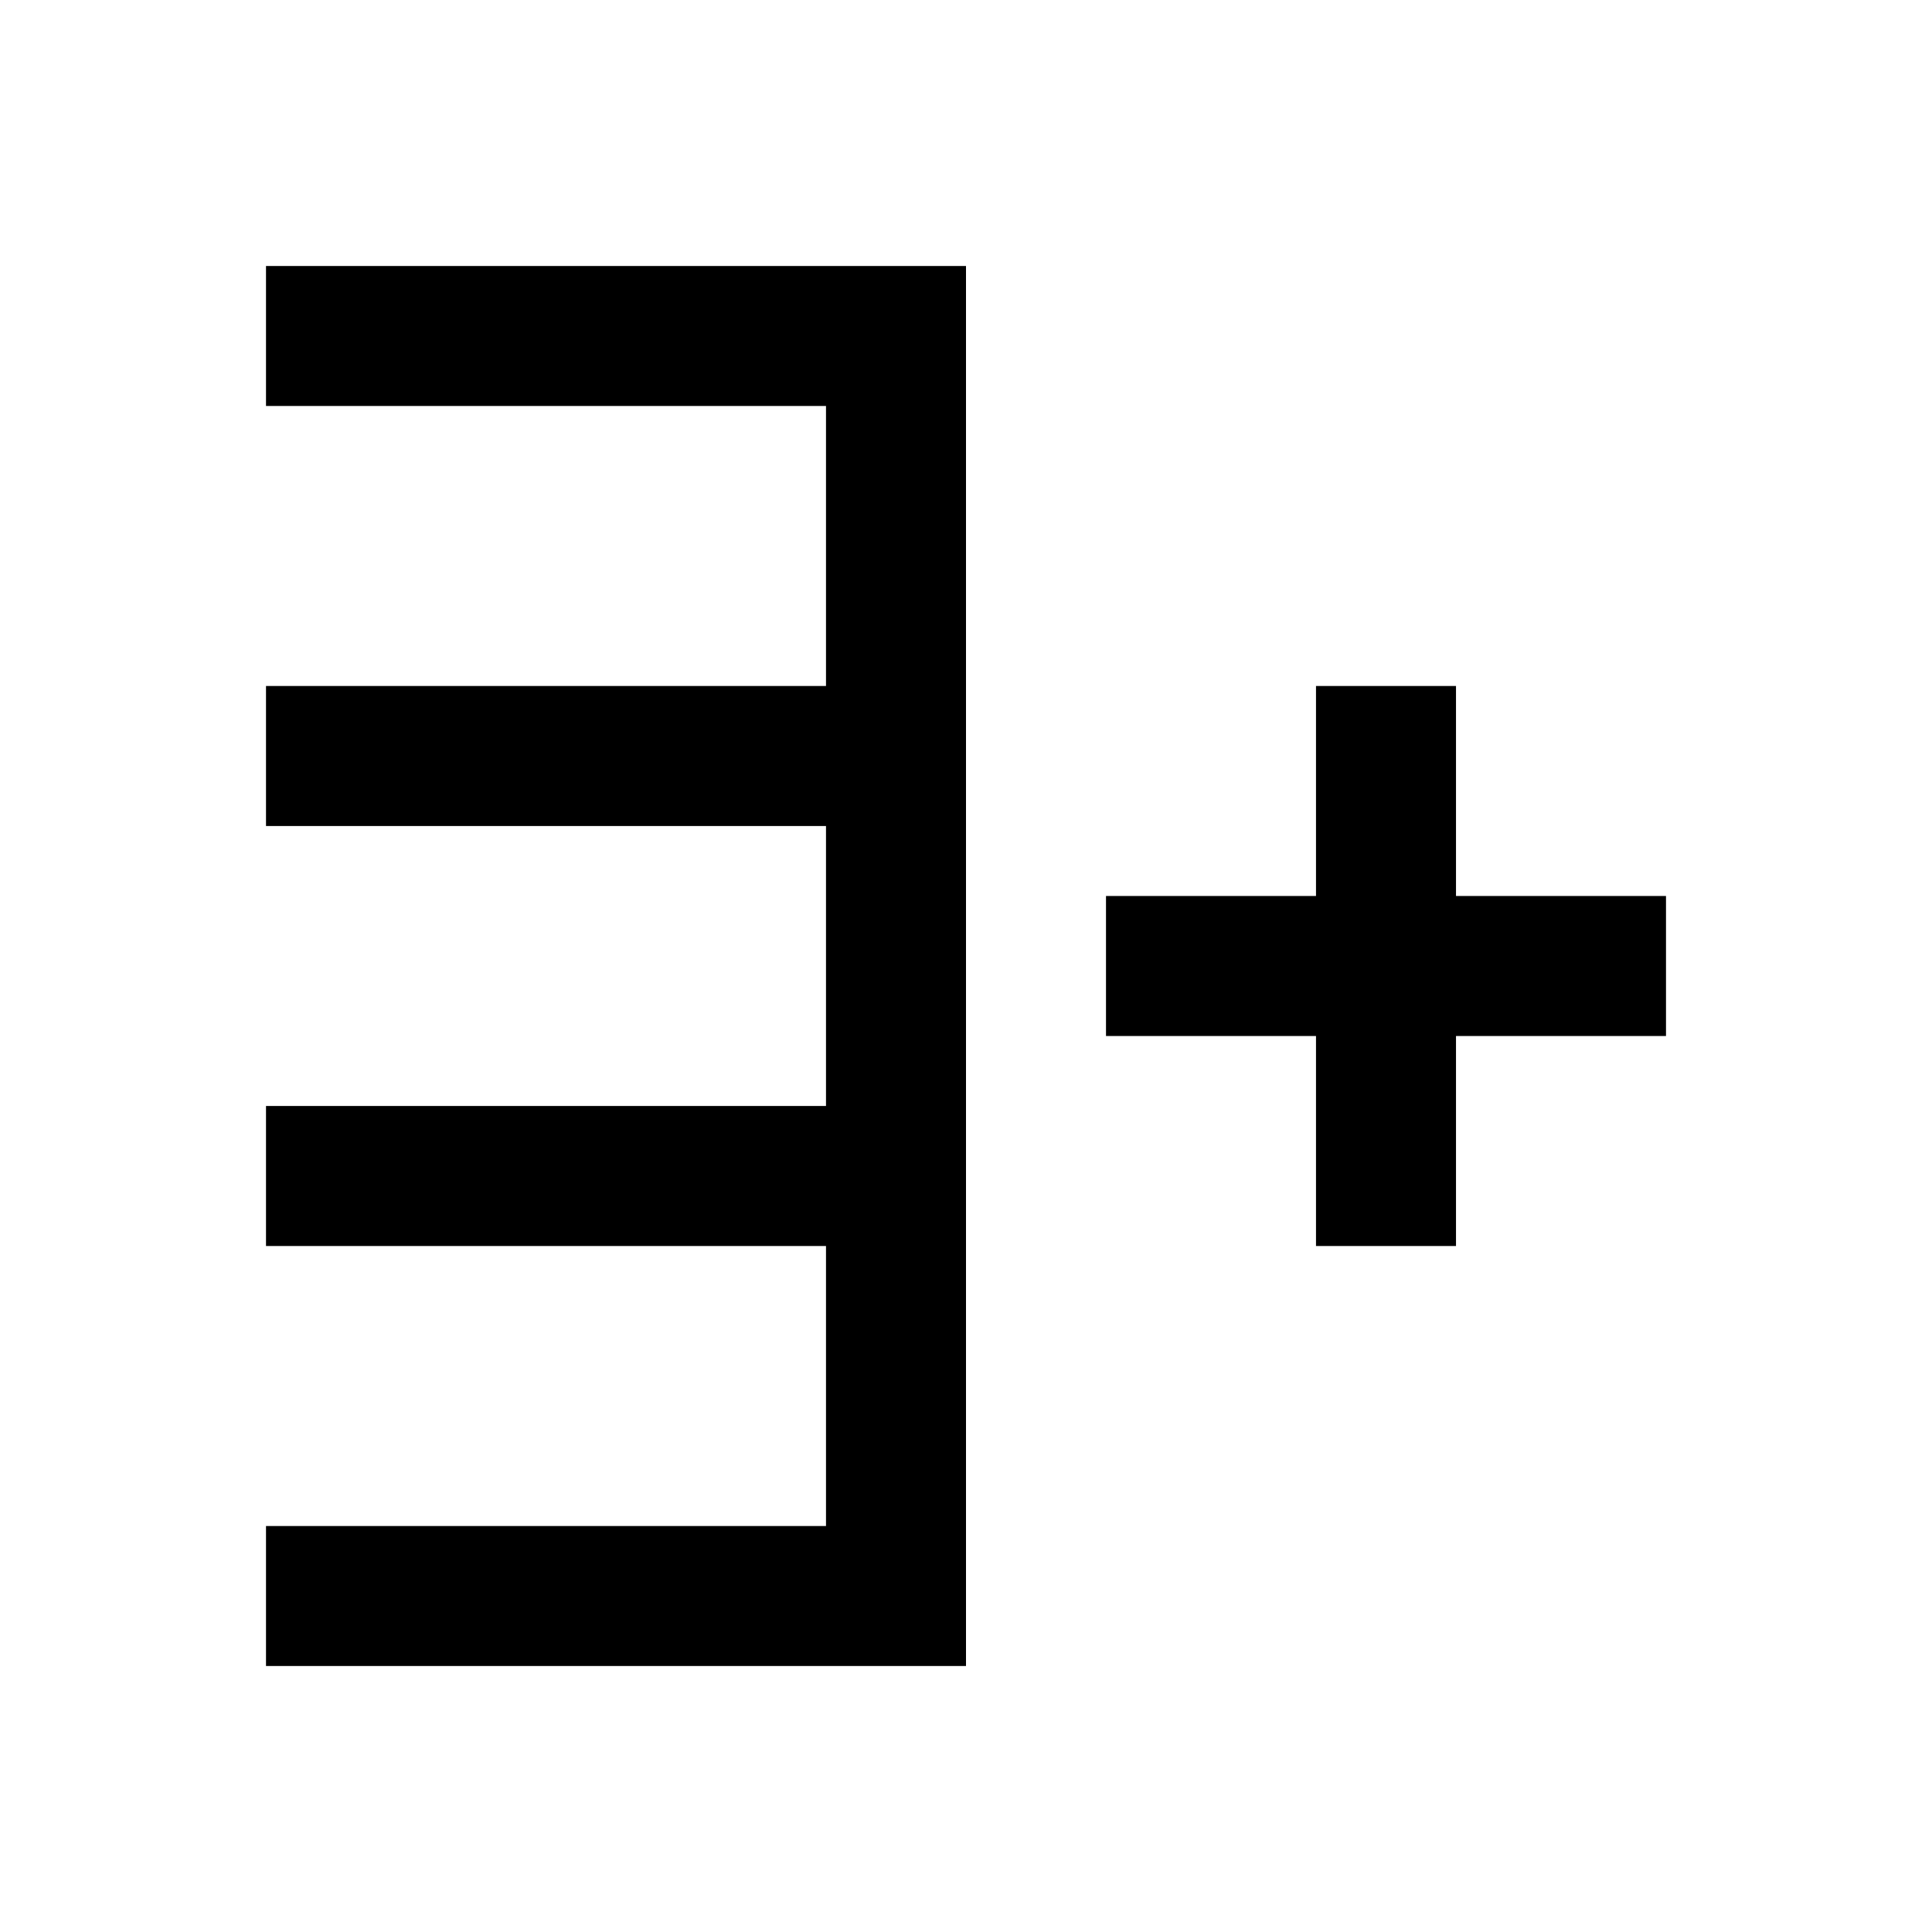 <svg xmlns="http://www.w3.org/2000/svg" width="100%" height="100%" viewBox="-1.8 -1.8 27.6 27.6"><path fill="currentColor" d="M2 2h10v20H2v-2h8v-4H2v-2h8v-4H2V8h8V4H2V2zm17 9h3v2h-3v3h-2v-3h-3v-2h3V8h2v3z"/></svg>